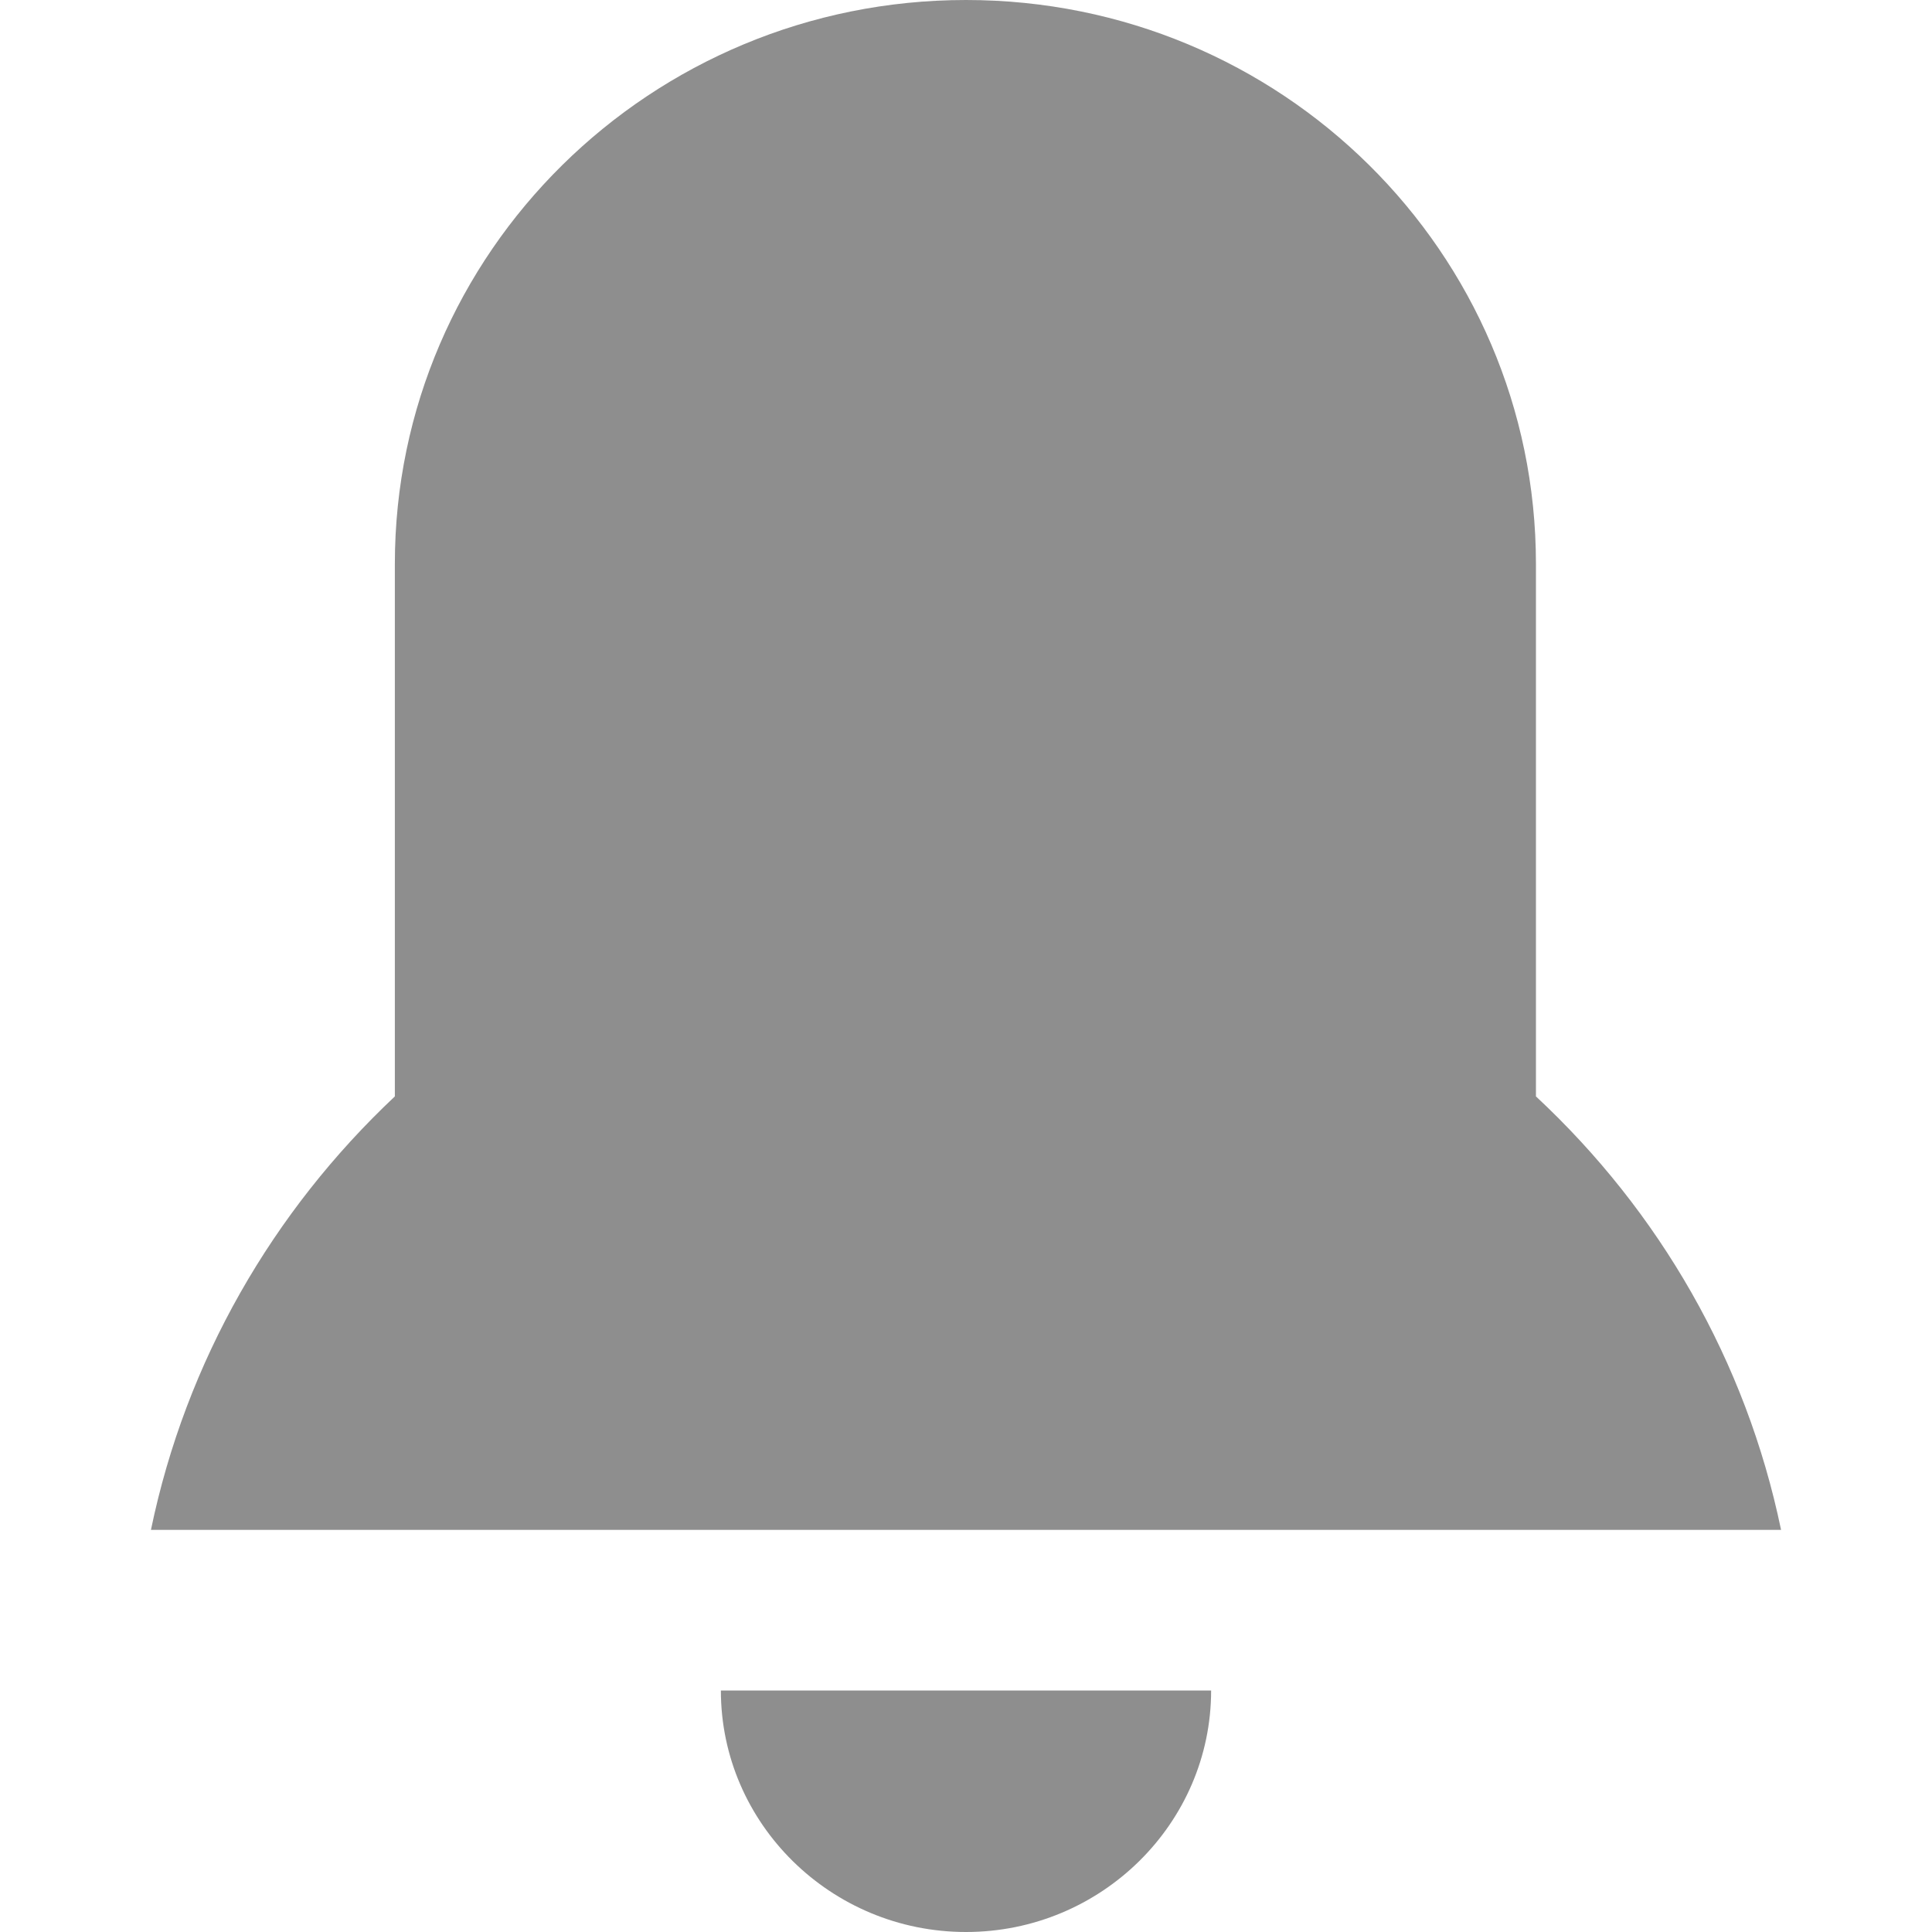 <svg width="24" height="24" viewBox="0 0 16 16" xmlns="http://www.w3.org/2000/svg" style="fill:gray"><path fill="#8e8e8e" d="M8 16c-1.12 0-2.03-.9-2.03-2h4.06c0 1.1-.91 2-2.03 2zm4.72-6.92c1.02.95 1.74 2.19 2.03 3.59H1.25c.29-1.4 1.01-2.64 2.02-3.59V4.67C3.27 2.09 5.39 0 8 0c2.61 0 4.72 2.09 4.72 4.67v4.41z"></path></svg>